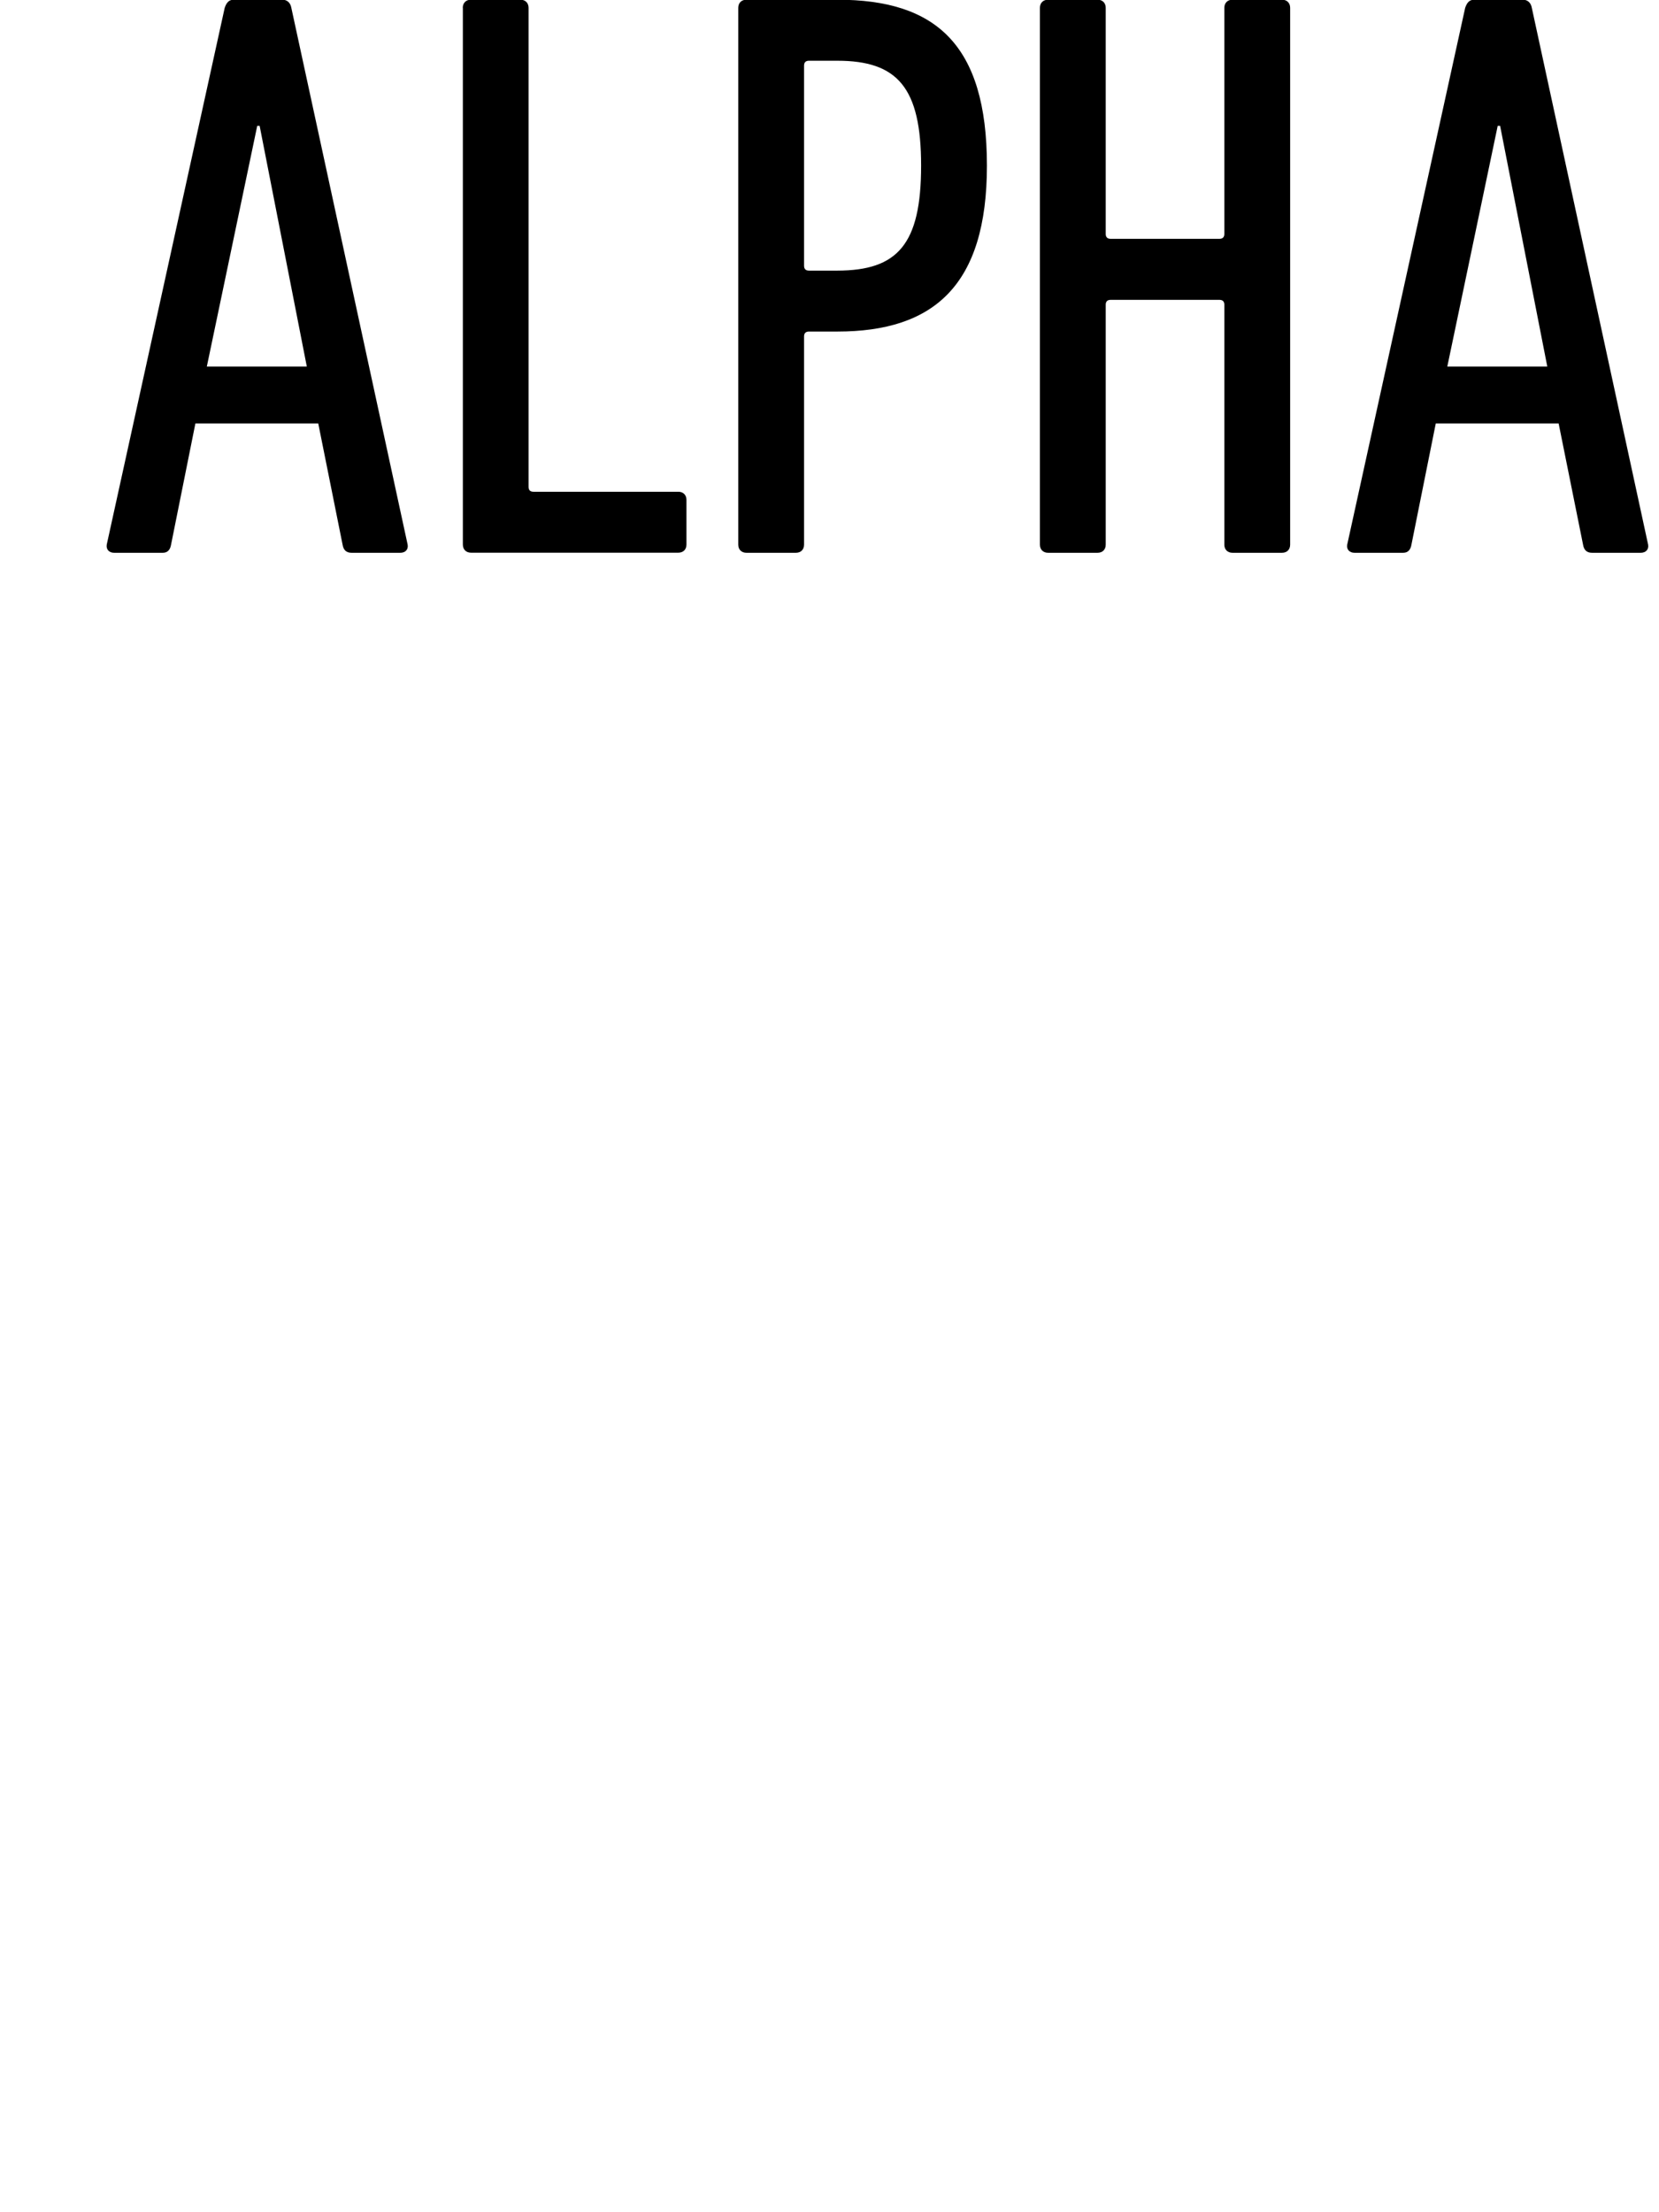 <?xml version="1.0" encoding="utf-8"?>
<!-- Generator: Adobe Illustrator 22.1.0, SVG Export Plug-In . SVG Version: 6.00 Build 0)  -->
<svg version="1.1" id="Vrstva_1" xmlns="http://www.w3.org/2000/svg" xmlns:xlink="http://www.w3.org/1999/xlink" x="0px" y="0px"
	 width="18" height="24" viewBox="0 0 18 24" style="enable-background:new 0 0 18 24;" xml:space="preserve">
<g>
	<path d="M2.438,0.085c0.018-0.053,0.044-0.088,0.097-0.088h0.529c0.053,0,0.088,0.035,0.097,0.088l1.262,5.824
		c0.009,0.053-0.026,0.088-0.079,0.088H3.814c-0.062,0-0.088-0.035-0.097-0.088L3.453,4.594H2.12L1.856,5.909
		C1.847,5.962,1.82,5.997,1.767,5.997H1.238c-0.053,0-0.088-0.035-0.08-0.088L2.438,0.085z M3.329,3.977L2.817,1.365H2.791
		L2.244,3.977H3.329z"/>
	<path d="M5.021,0.085c0-0.053,0.035-0.088,0.088-0.088h0.538c0.053,0,0.088,0.035,0.088,0.088v5.197
		c0,0.036,0.018,0.053,0.053,0.053H7.36c0.053,0,0.088,0.035,0.088,0.088v0.485c0,0.053-0.035,0.088-0.088,0.088H5.11
		c-0.053,0-0.088-0.035-0.088-0.088V0.085z"/>
	<path d="M8.098,5.997c-0.053,0-0.088-0.035-0.088-0.088V0.085c0-0.053,0.035-0.088,0.088-0.088h0.987
		c1.059,0,1.623,0.476,1.623,1.8c0,1.297-0.574,1.8-1.623,1.8H8.777c-0.035,0-0.053,0.018-0.053,0.053v2.259
		c0,0.053-0.035,0.088-0.088,0.088H8.098z M9.994,1.797c0-0.847-0.256-1.138-0.909-1.138H8.777c-0.035,0-0.053,0.018-0.053,0.053
		v2.171c0,0.035,0.018,0.053,0.053,0.053h0.308C9.738,2.935,9.994,2.653,9.994,1.797z"/>
	<path d="M11.283,0.085c0-0.053,0.035-0.088,0.088-0.088h0.538c0.053,0,0.088,0.035,0.088,0.088v2.453
		c0,0.035,0.018,0.053,0.053,0.053h1.181c0.035,0,0.053-0.018,0.053-0.053V0.085c0-0.053,0.035-0.088,0.088-0.088h0.538
		c0.053,0,0.088,0.035,0.088,0.088v5.824c0,0.053-0.035,0.088-0.088,0.088h-0.538c-0.053,0-0.088-0.035-0.088-0.088V3.306
		c0-0.035-0.018-0.053-0.053-0.053h-1.181c-0.035,0-0.053,0.018-0.053,0.053v2.603c0,0.053-0.035,0.088-0.088,0.088h-0.538
		c-0.053,0-0.088-0.035-0.088-0.088V0.085z"/>
	<path d="M15.897,0.085c0.018-0.053,0.044-0.088,0.097-0.088h0.529c0.053,0,0.088,0.035,0.097,0.088l1.262,5.824
		c0.009,0.053-0.026,0.088-0.08,0.088h-0.529c-0.062,0-0.088-0.035-0.097-0.088l-0.265-1.315h-1.333l-0.264,1.315
		c-0.009,0.053-0.036,0.088-0.089,0.088h-0.529c-0.053,0-0.088-0.035-0.079-0.088L15.897,0.085z M16.788,3.977l-0.512-2.612h-0.026
		l-0.547,2.612H16.788z"/>
</g>
</svg>
